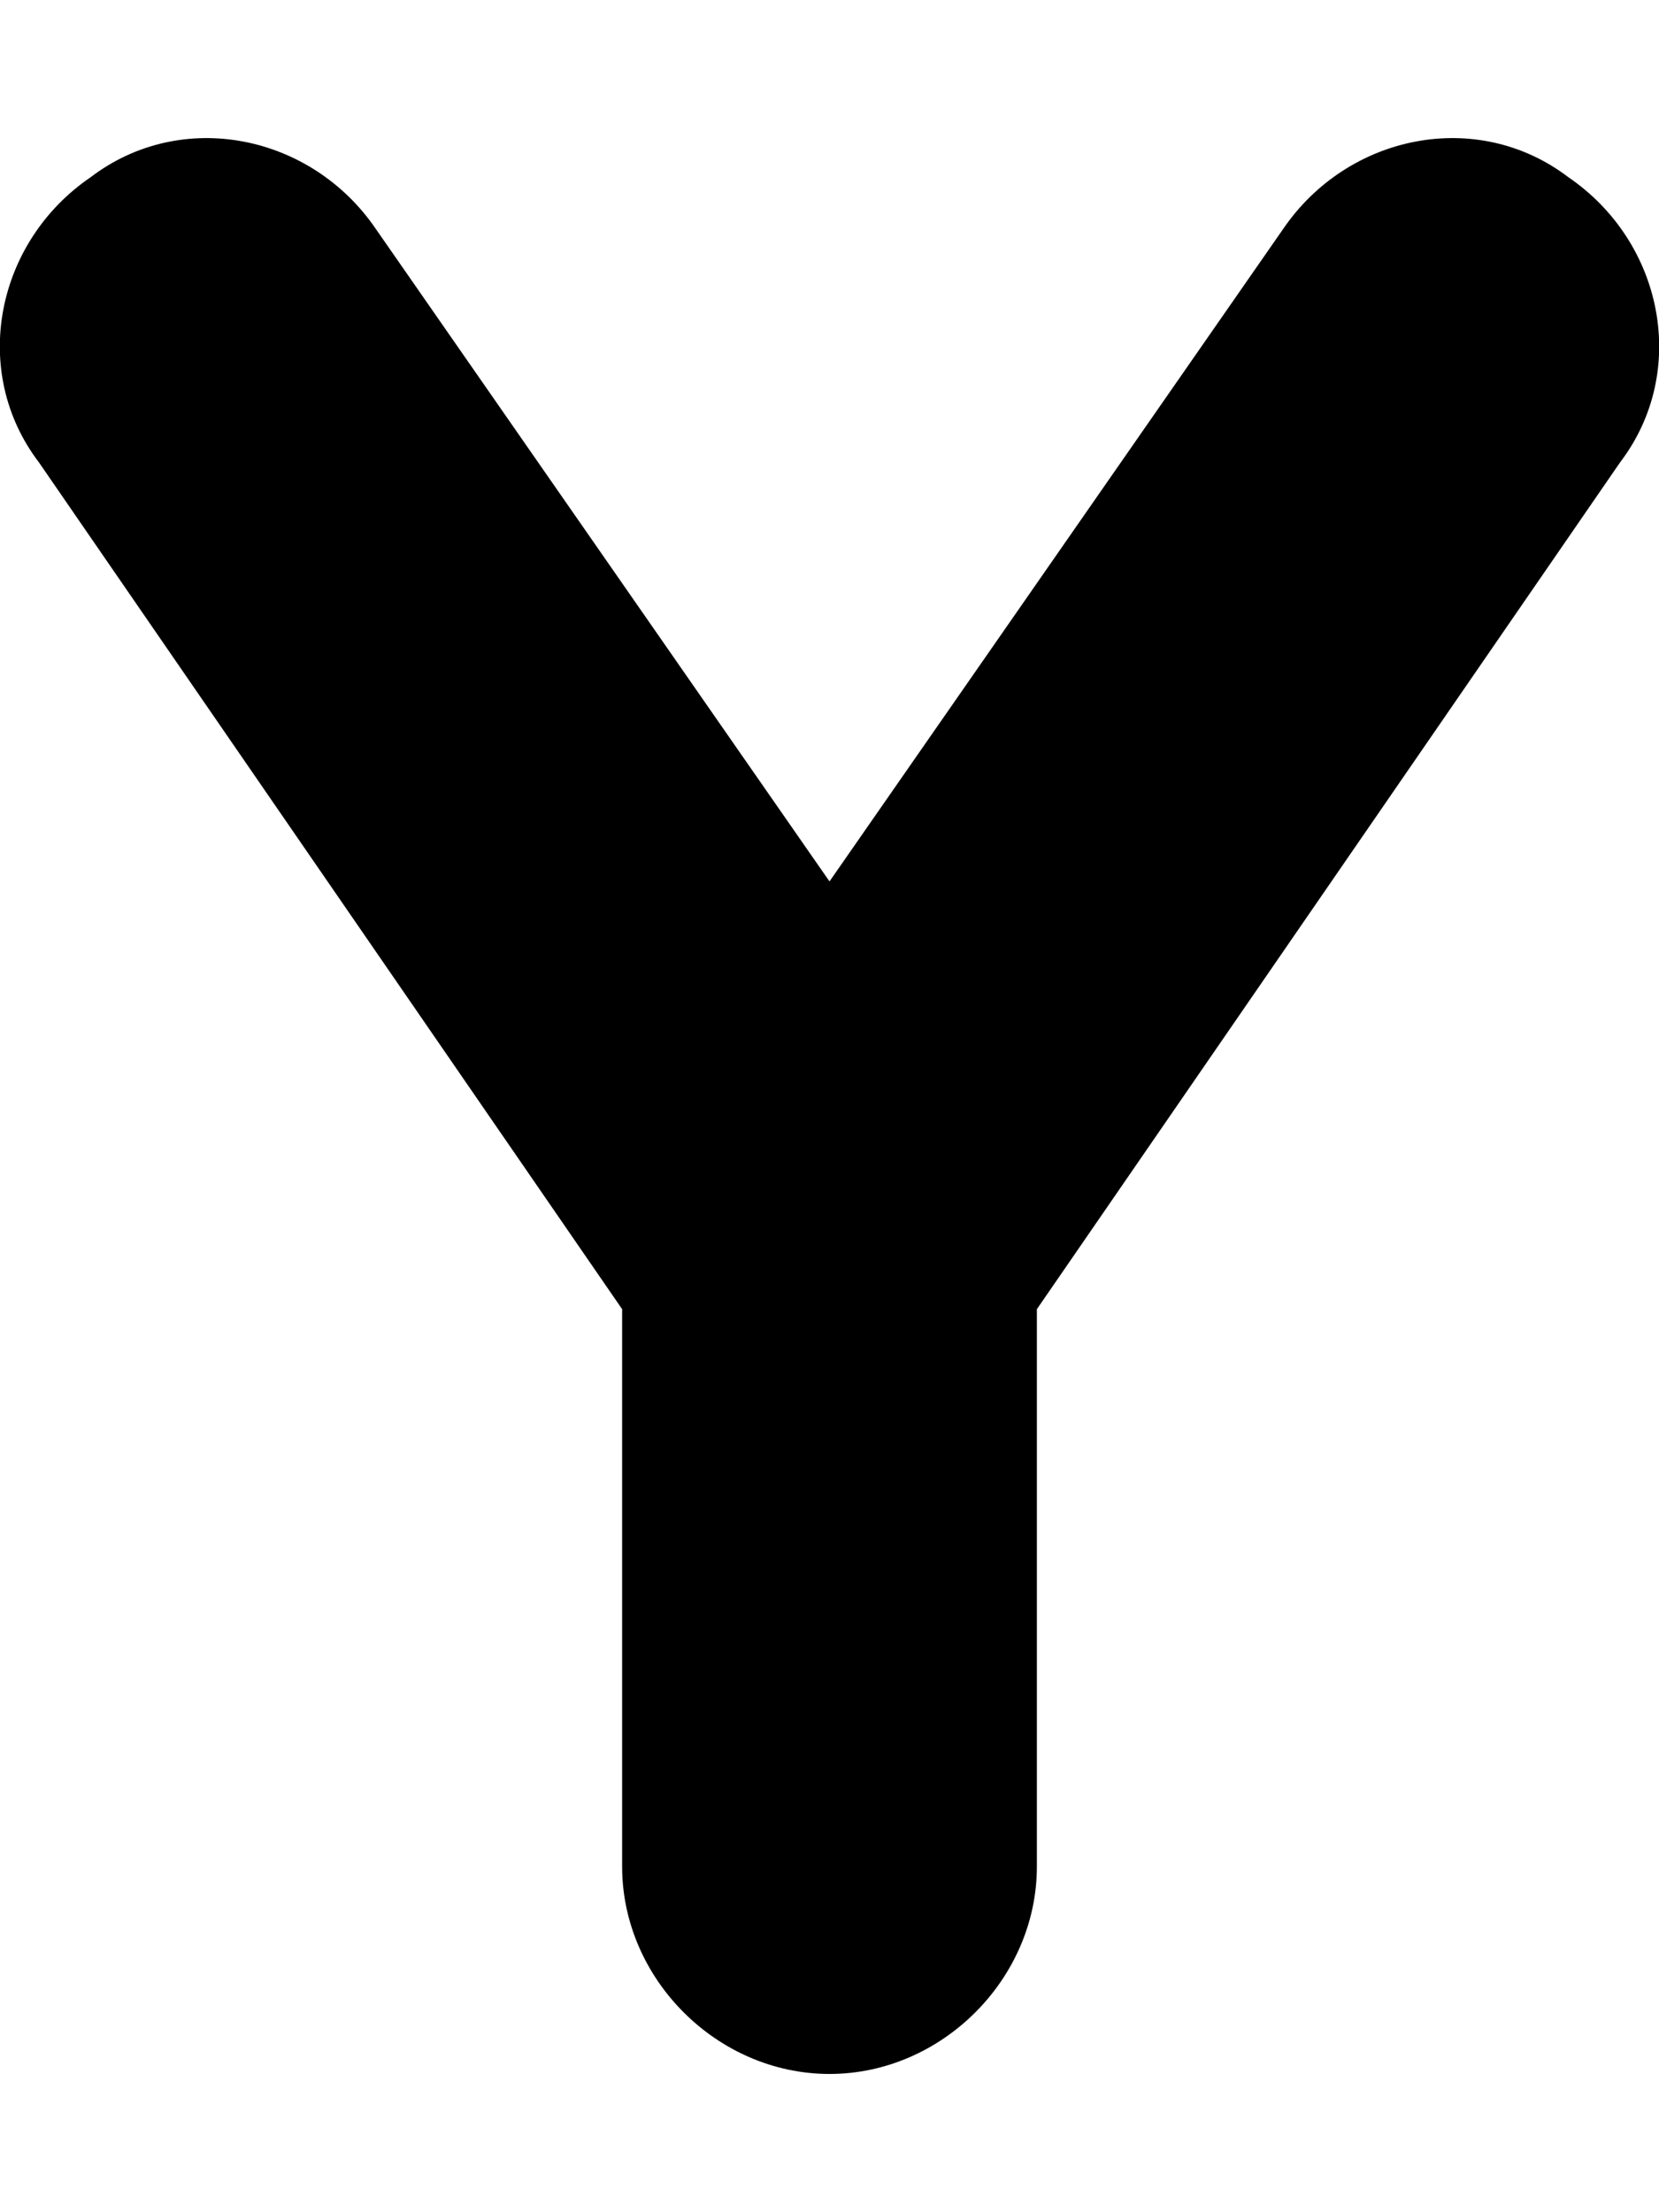 <svg xmlns="http://www.w3.org/2000/svg" viewBox="0 0 384 512"><!-- Font Awesome Pro 6.0.0-alpha1 by @fontawesome - https://fontawesome.com License - https://fontawesome.com/license (Commercial License) --><path d="M375 107L240 303V432C240 458 218 480 192 480S144 458 144 432V303L9 107C-7 86 -1 56 21 41C42 25 72 31 87 53L192 204L297 53C312 31 342 25 363 41C385 56 391 86 375 107Z"/></svg>